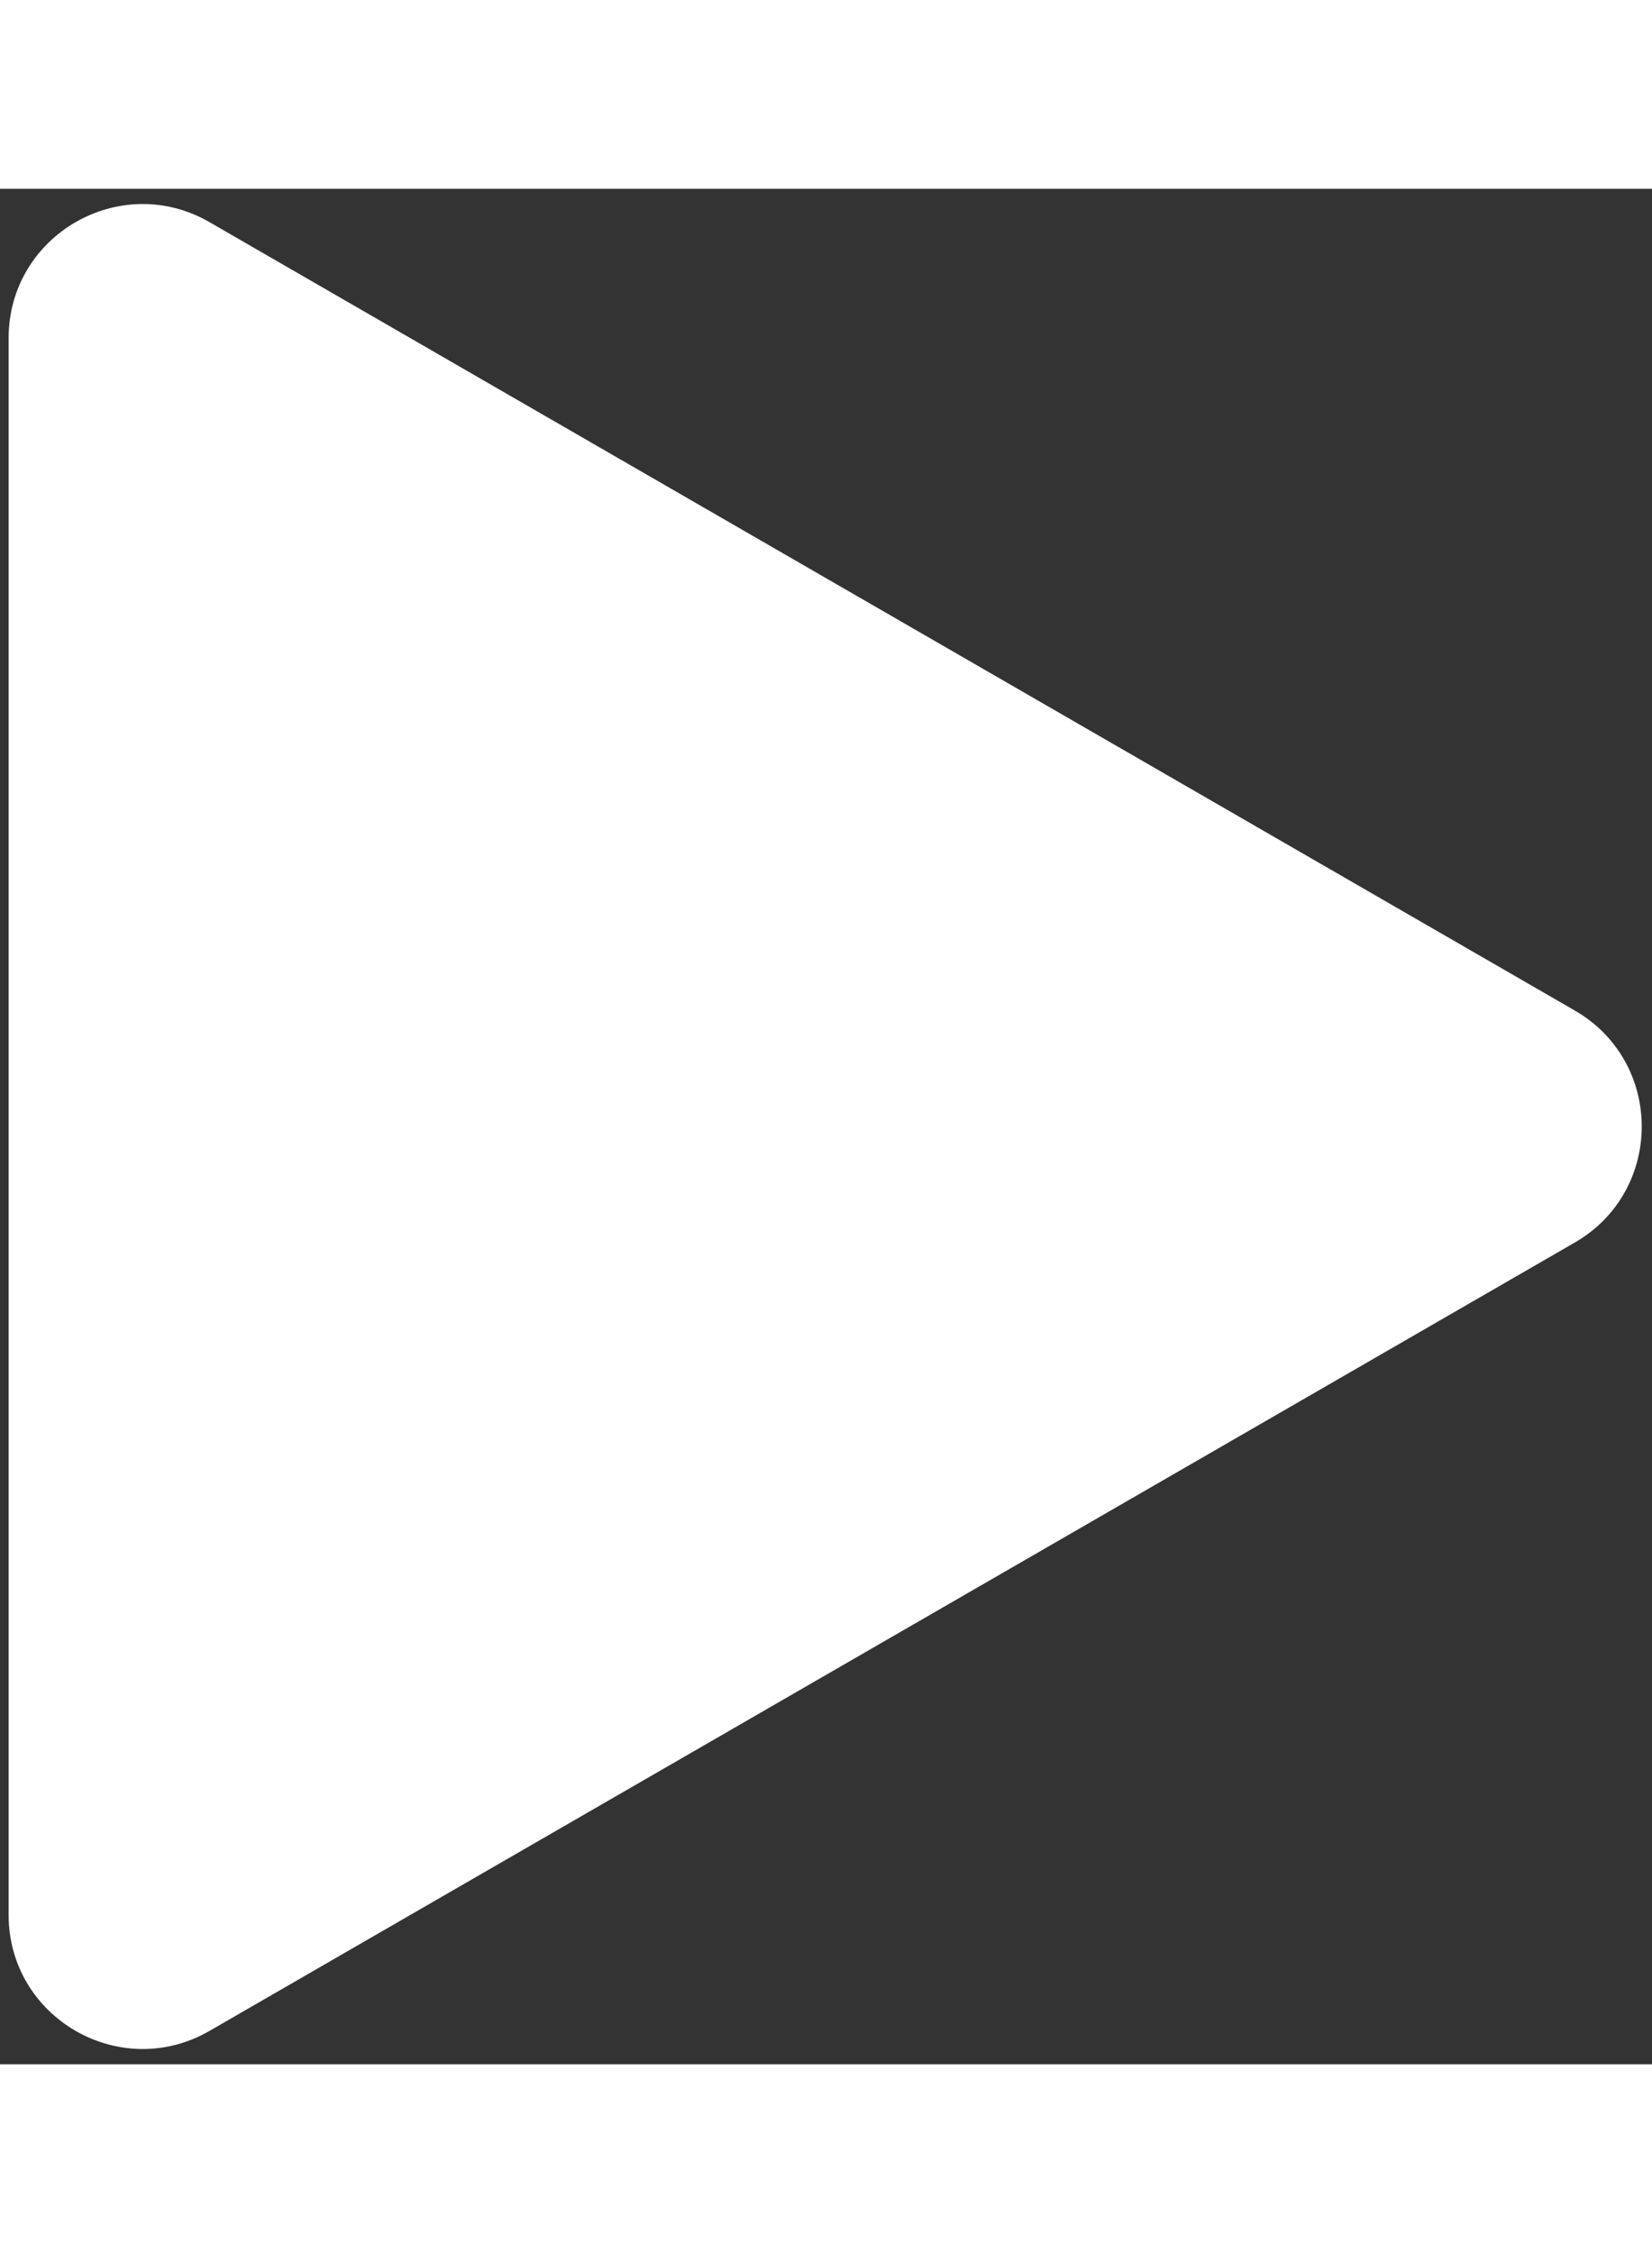 <svg xmlns="http://www.w3.org/2000/svg" width="22" height="30" viewBox="0 0 37 42" fill="none">
  <rect x="0" y="0" width="37" height="42" fill="#333333" stroke="none"/>
  <path d="M35.27 18.402C37.27 19.556 37.27 22.443 35.27 23.598L4.693 41.252C2.693 42.406 0.193 40.963 0.193 38.653L0.193 3.346C0.193 1.037 2.693 -0.407 4.693 0.748L35.27 18.402Z" fill="white"/>
</svg>
